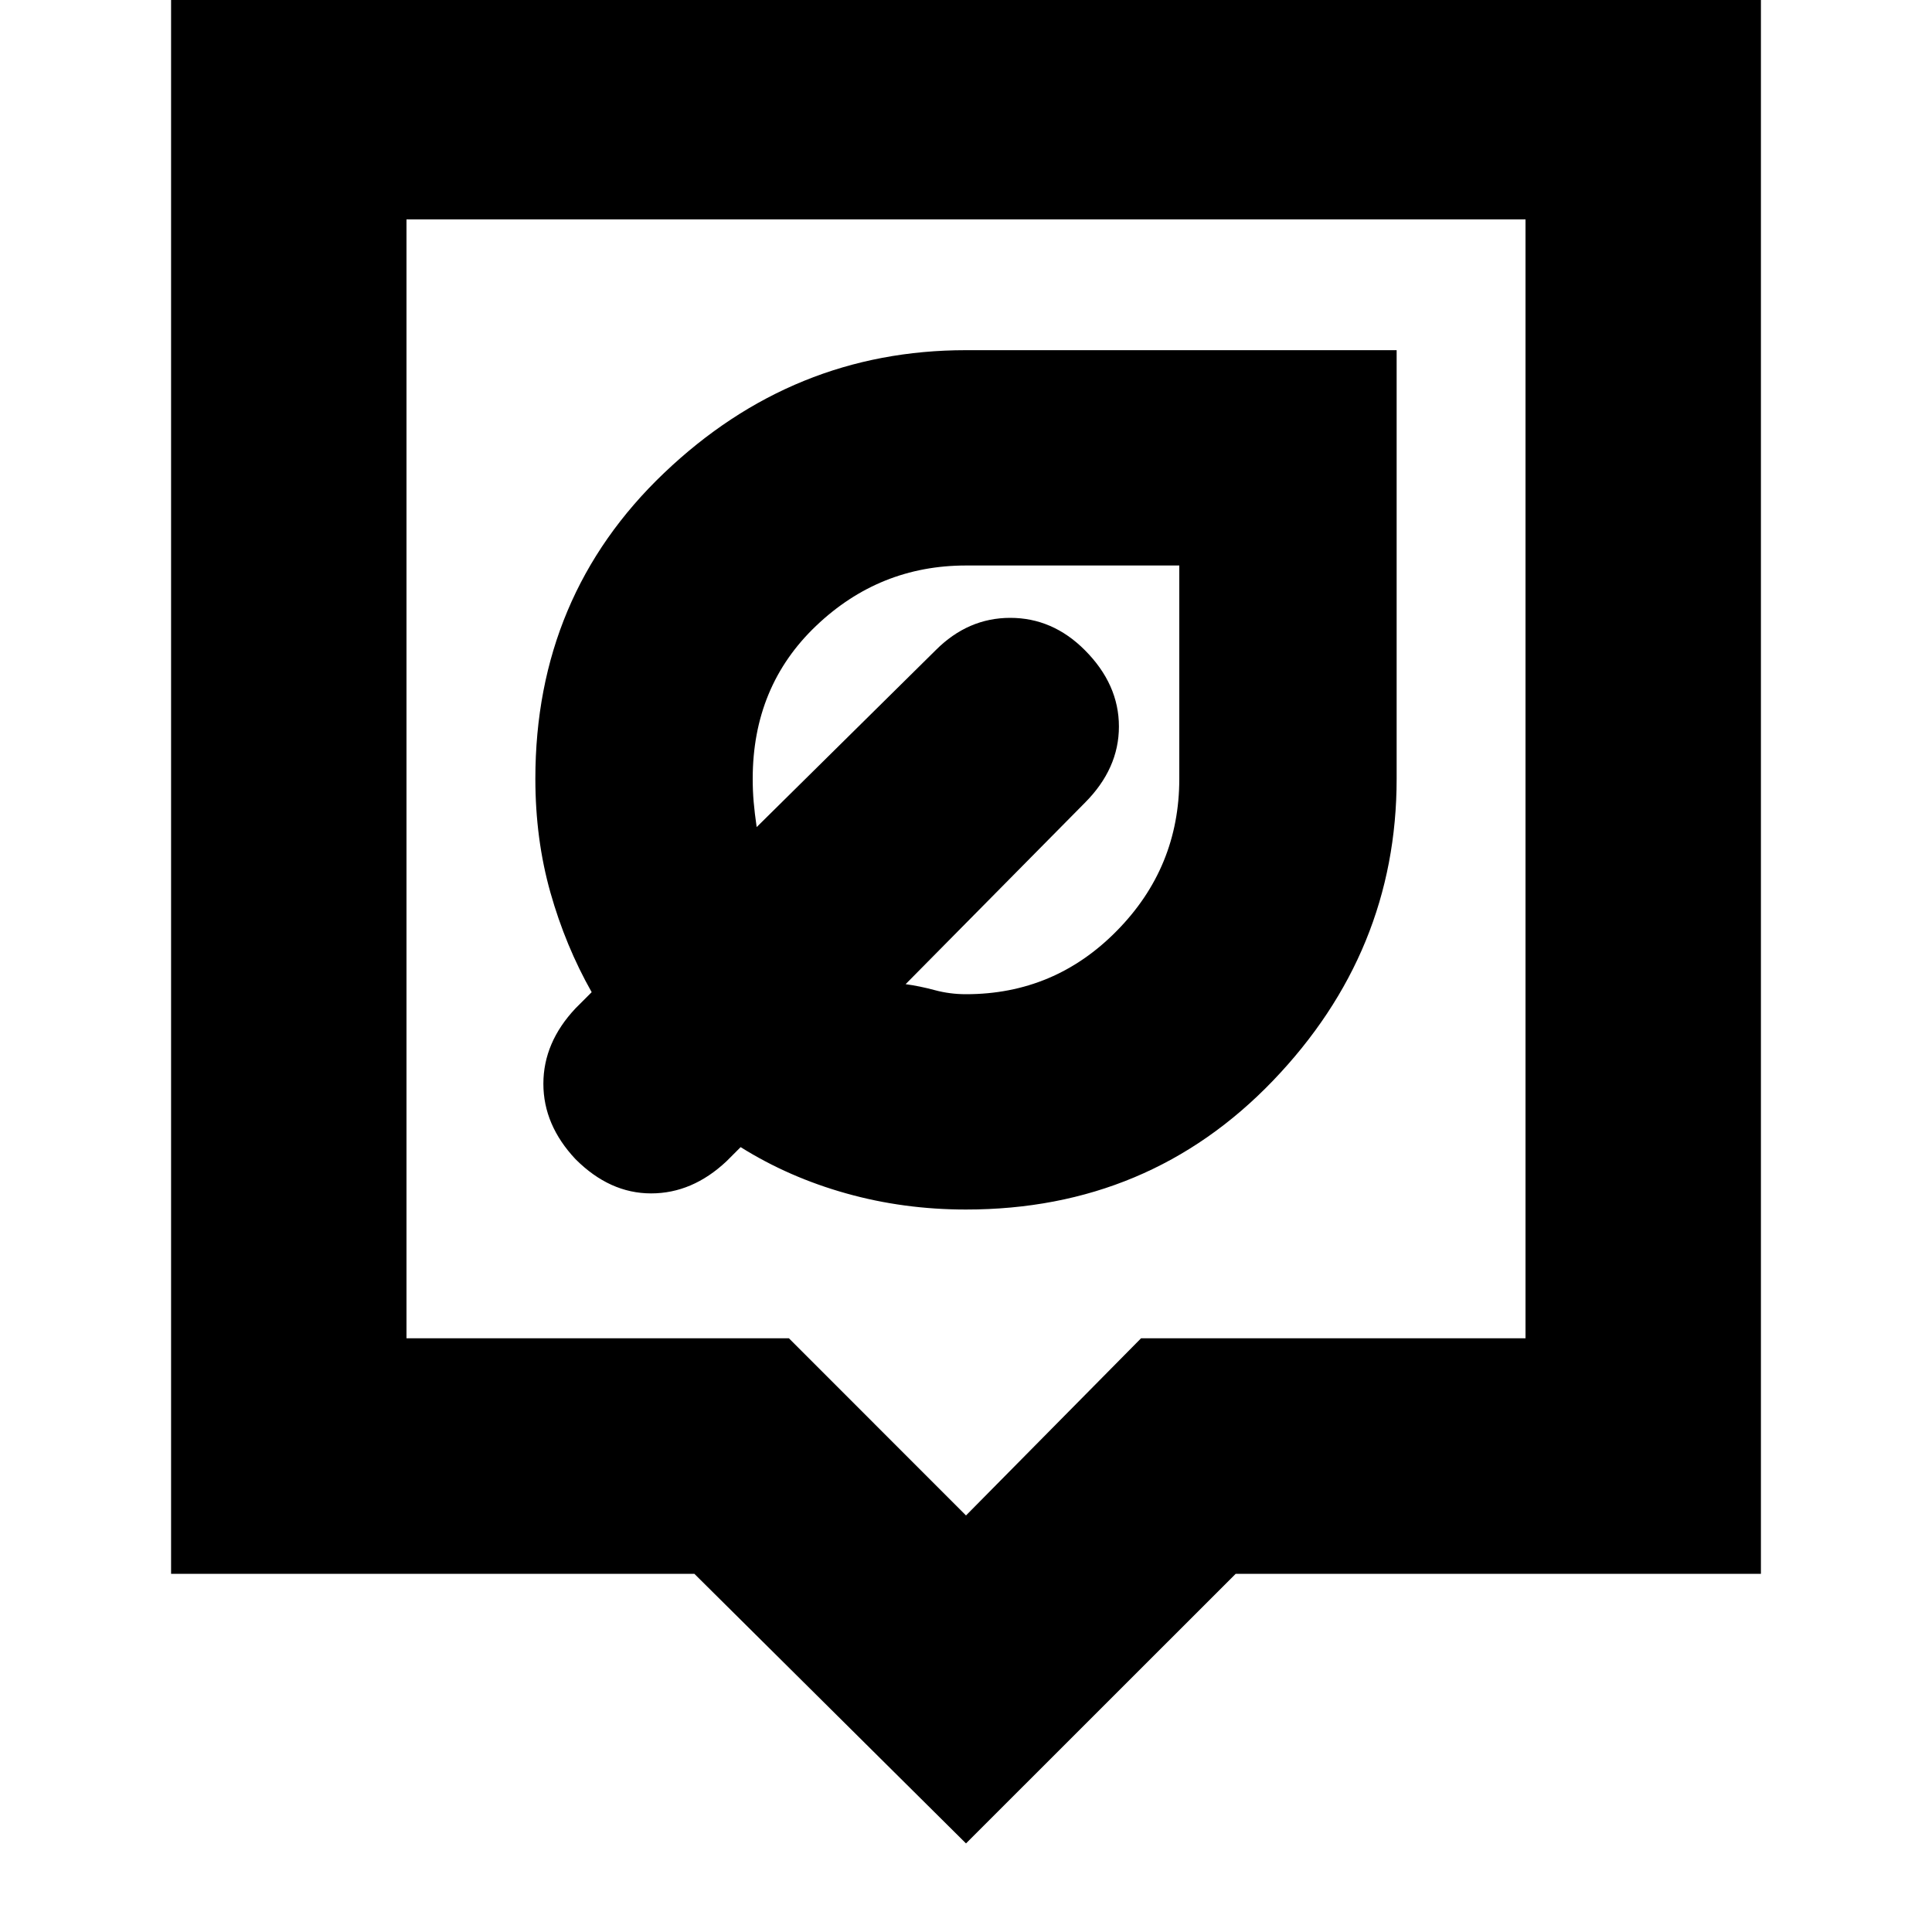 <svg xmlns="http://www.w3.org/2000/svg" height="20" width="20"><path d="M10 12.521q1.896 0 3.177-1.333 1.281-1.334 1.281-3.126V3.625H10q-1.792 0-3.125 1.271T5.542 8.062q0 .626.156 1.178.156.552.427 1.031l-.167.167q-.333.354-.333.781 0 .427.333.781.354.354.782.354.427 0 .781-.333l.146-.146q.5.313 1.093.479.594.167 1.24.167Zm0-2.229q-.167 0-.323-.042t-.302-.062l1.854-1.876q.354-.354.354-.791 0-.438-.354-.792-.333-.333-.771-.333-.437 0-.77.333L7.833 8.562q-.021-.145-.031-.26-.01-.114-.01-.24 0-.958.656-1.583T10 5.854h2.208v2.208q0 .917-.646 1.573-.645.657-1.562.657Zm0 8.791-2.812-2.791H1.771V-.167h16.458v16.459h-5.437Zm-5.792-5.229h3.959L10 15.688l1.812-1.834h3.98V2.271H4.208Zm0-11.583v11.583Z"/></svg>